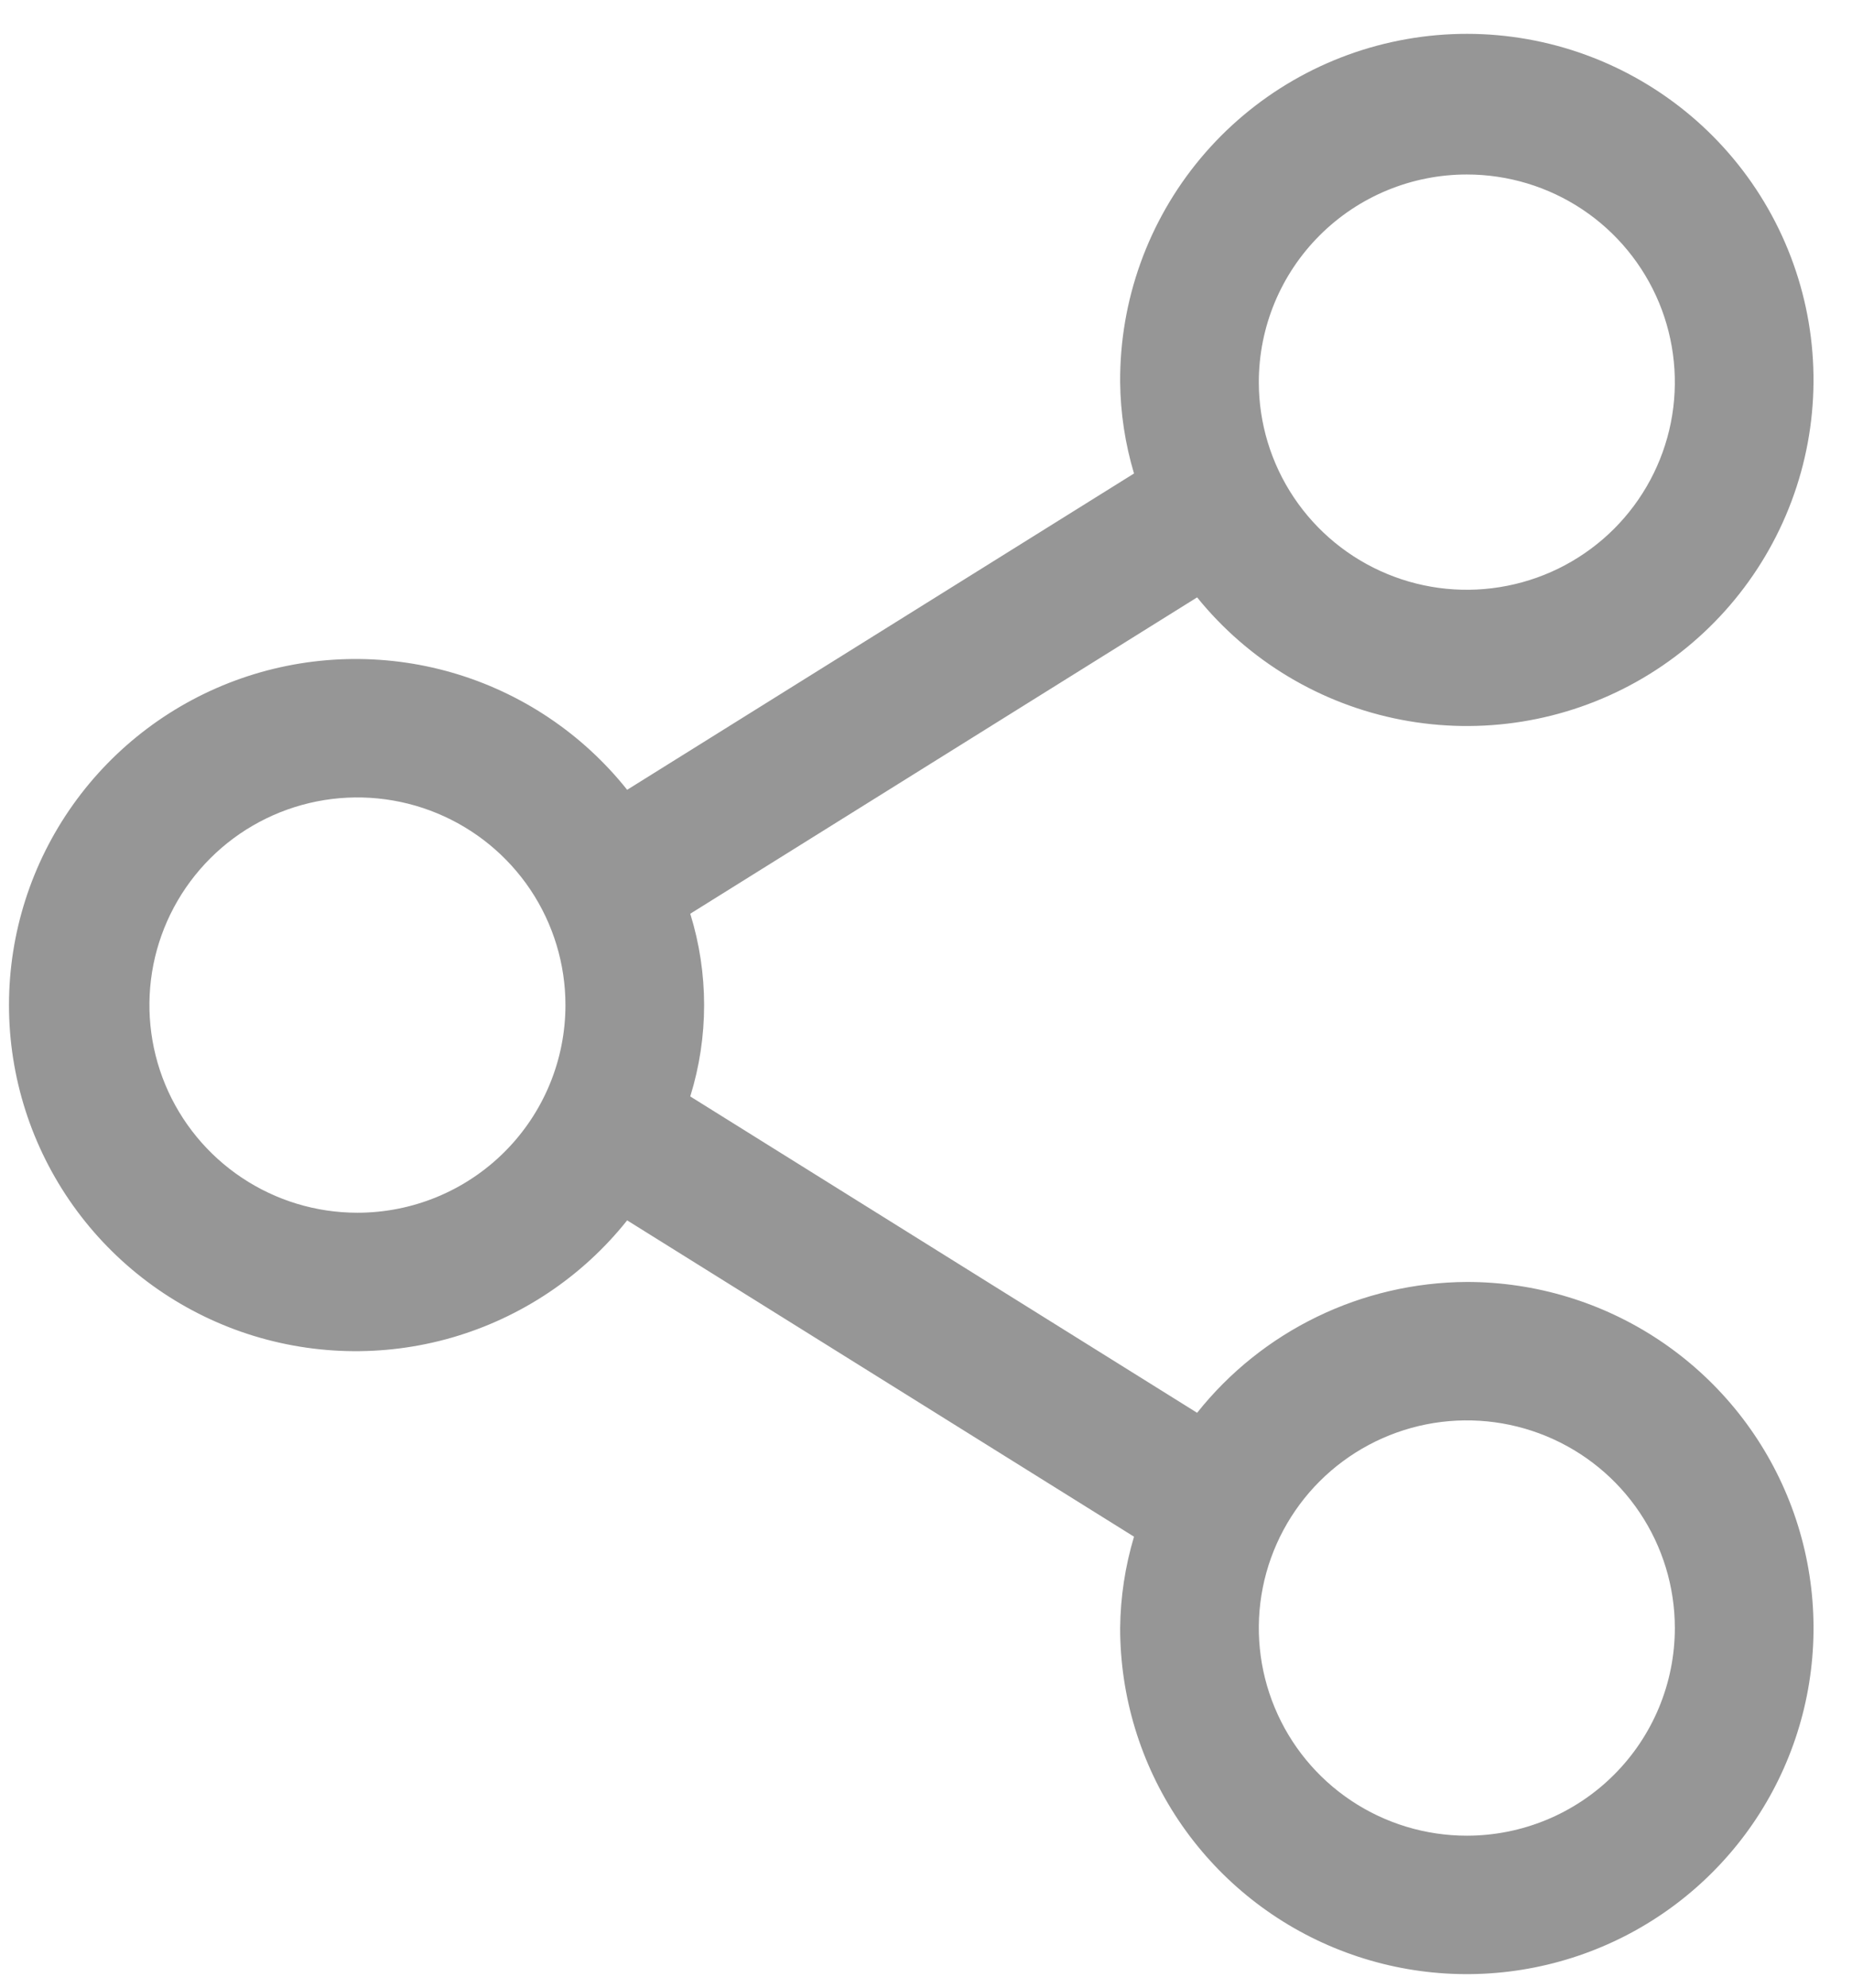 <svg width="41" height="44" viewBox="0 0 41 44" fill="none" xmlns="http://www.w3.org/2000/svg">
<path d="M32.473 28.374C31.324 28.38 30.191 28.643 29.158 29.144C28.124 29.645 27.216 30.372 26.502 31.27L15.281 24.268C15.69 22.951 15.69 21.541 15.281 20.224L26.502 13.222C27.641 14.63 29.242 15.589 31.022 15.931C32.802 16.273 34.646 15.976 36.227 15.091C37.808 14.206 39.024 12.791 39.66 11.097C40.296 9.403 40.311 7.538 39.701 5.835C39.092 4.131 37.898 2.697 36.331 1.788C34.764 0.878 32.925 0.551 31.14 0.866C29.355 1.18 27.739 2.115 26.578 3.504C25.417 4.894 24.787 6.648 24.798 8.458C24.805 9.143 24.909 9.823 25.105 10.48L13.884 17.481C12.893 16.237 11.539 15.33 10.01 14.888C8.48 14.446 6.85 14.49 5.346 15.013C3.842 15.537 2.539 16.514 1.617 17.81C0.695 19.106 0.199 20.656 0.199 22.246C0.199 23.835 0.695 25.386 1.617 26.682C2.539 27.978 3.842 28.955 5.346 29.479C6.85 30.002 8.48 30.046 10.01 29.604C11.539 29.161 12.893 28.255 13.884 27.011L25.105 34.012C24.909 34.668 24.805 35.349 24.798 36.034C24.798 37.549 25.248 39.03 26.091 40.29C26.935 41.55 28.134 42.532 29.536 43.111C30.938 43.691 32.482 43.843 33.97 43.547C35.459 43.252 36.827 42.522 37.9 41.451C38.974 40.38 39.705 39.015 40.001 37.529C40.297 36.043 40.145 34.502 39.564 33.103C38.983 31.703 37.999 30.507 36.737 29.665C35.475 28.823 33.991 28.374 32.473 28.374ZM32.473 3.862C33.384 3.862 34.274 4.131 35.032 4.636C35.789 5.141 36.379 5.859 36.728 6.699C37.076 7.539 37.167 8.463 36.99 9.354C36.812 10.246 36.373 11.065 35.729 11.708C35.085 12.35 34.265 12.788 33.371 12.965C32.478 13.143 31.552 13.052 30.711 12.704C29.869 12.356 29.15 11.767 28.644 11.011C28.138 10.255 27.868 9.367 27.868 8.458C27.868 7.239 28.353 6.07 29.217 5.208C30.08 4.346 31.252 3.862 32.473 3.862ZM7.913 26.842C7.002 26.842 6.112 26.573 5.354 26.067C4.597 25.562 4.007 24.845 3.658 24.005C3.31 23.165 3.219 22.241 3.396 21.349C3.574 20.458 4.013 19.639 4.657 18.996C5.301 18.353 6.121 17.916 7.014 17.738C7.908 17.561 8.834 17.652 9.675 18C10.517 18.348 11.236 18.937 11.742 19.692C12.248 20.448 12.518 21.337 12.518 22.246C12.518 23.465 12.033 24.634 11.169 25.496C10.306 26.358 9.134 26.842 7.913 26.842ZM32.473 40.63C31.562 40.63 30.672 40.361 29.915 39.856C29.157 39.351 28.567 38.633 28.219 37.793C27.87 36.953 27.779 36.029 27.956 35.138C28.134 34.246 28.573 33.427 29.217 32.784C29.861 32.142 30.681 31.704 31.575 31.526C32.468 31.349 33.394 31.44 34.235 31.788C35.077 32.136 35.796 32.725 36.302 33.481C36.808 34.237 37.078 35.125 37.078 36.034C37.078 37.253 36.593 38.422 35.729 39.284C34.866 40.146 33.694 40.63 32.473 40.63Z" fill="#969696"/>
</svg>
